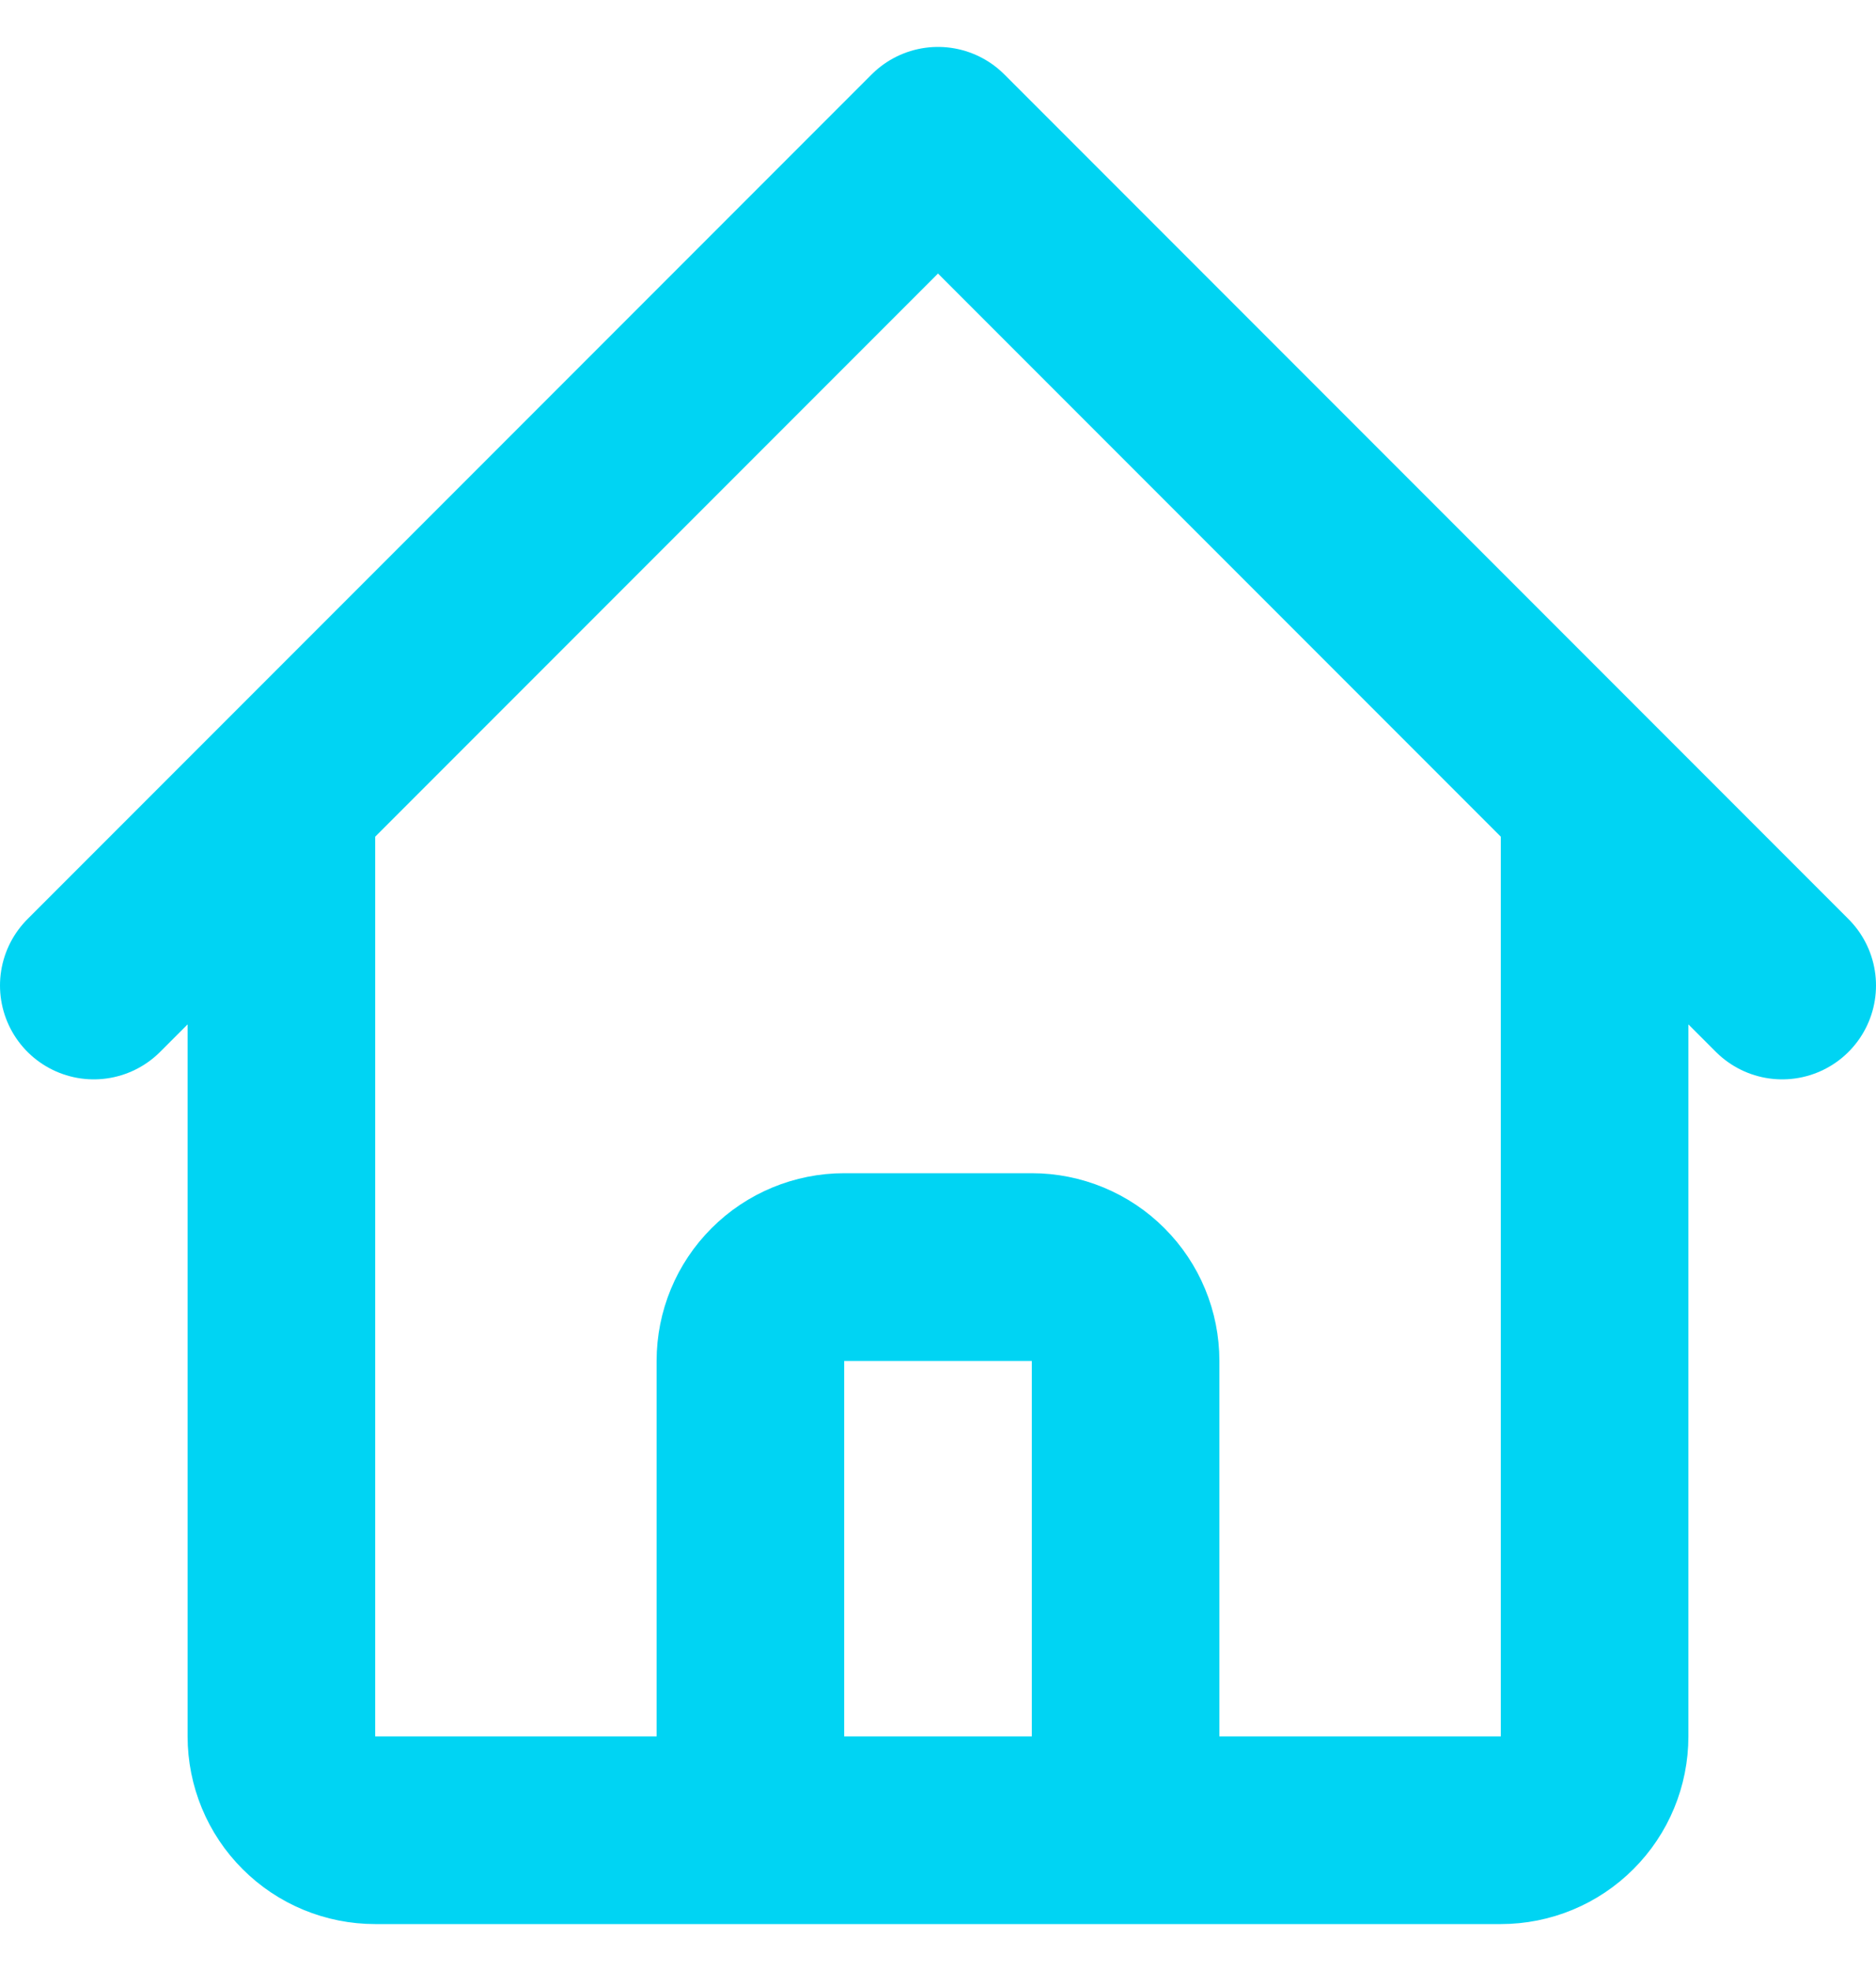 <svg width="20" height="21" viewBox="0 0 20 21" fill="none" xmlns="http://www.w3.org/2000/svg">
<path d="M1 10.5L3 8.5M3 8.5L10 1.5L17 8.5M3 8.5V18.5C3 18.765 3.105 19.02 3.293 19.207C3.48 19.395 3.735 19.5 4 19.5H7M17 8.5L19 10.5M17 8.5V18.5C17 18.765 16.895 19.02 16.707 19.207C16.52 19.395 16.265 19.5 16 19.5H13M7 19.5C7.265 19.5 7.52 19.395 7.707 19.207C7.895 19.02 8 18.765 8 18.5V14.5C8 14.235 8.105 13.98 8.293 13.793C8.48 13.605 8.735 13.5 9 13.5H11C11.265 13.5 11.52 13.605 11.707 13.793C11.895 13.98 12 14.235 12 14.5V18.5C12 18.765 12.105 19.02 12.293 19.207C12.48 19.395 12.735 19.5 13 19.5M7 19.5H13" stroke="#00D4F3" stroke-width="2" stroke-linecap="round" stroke-linejoin="round"/>
</svg>

